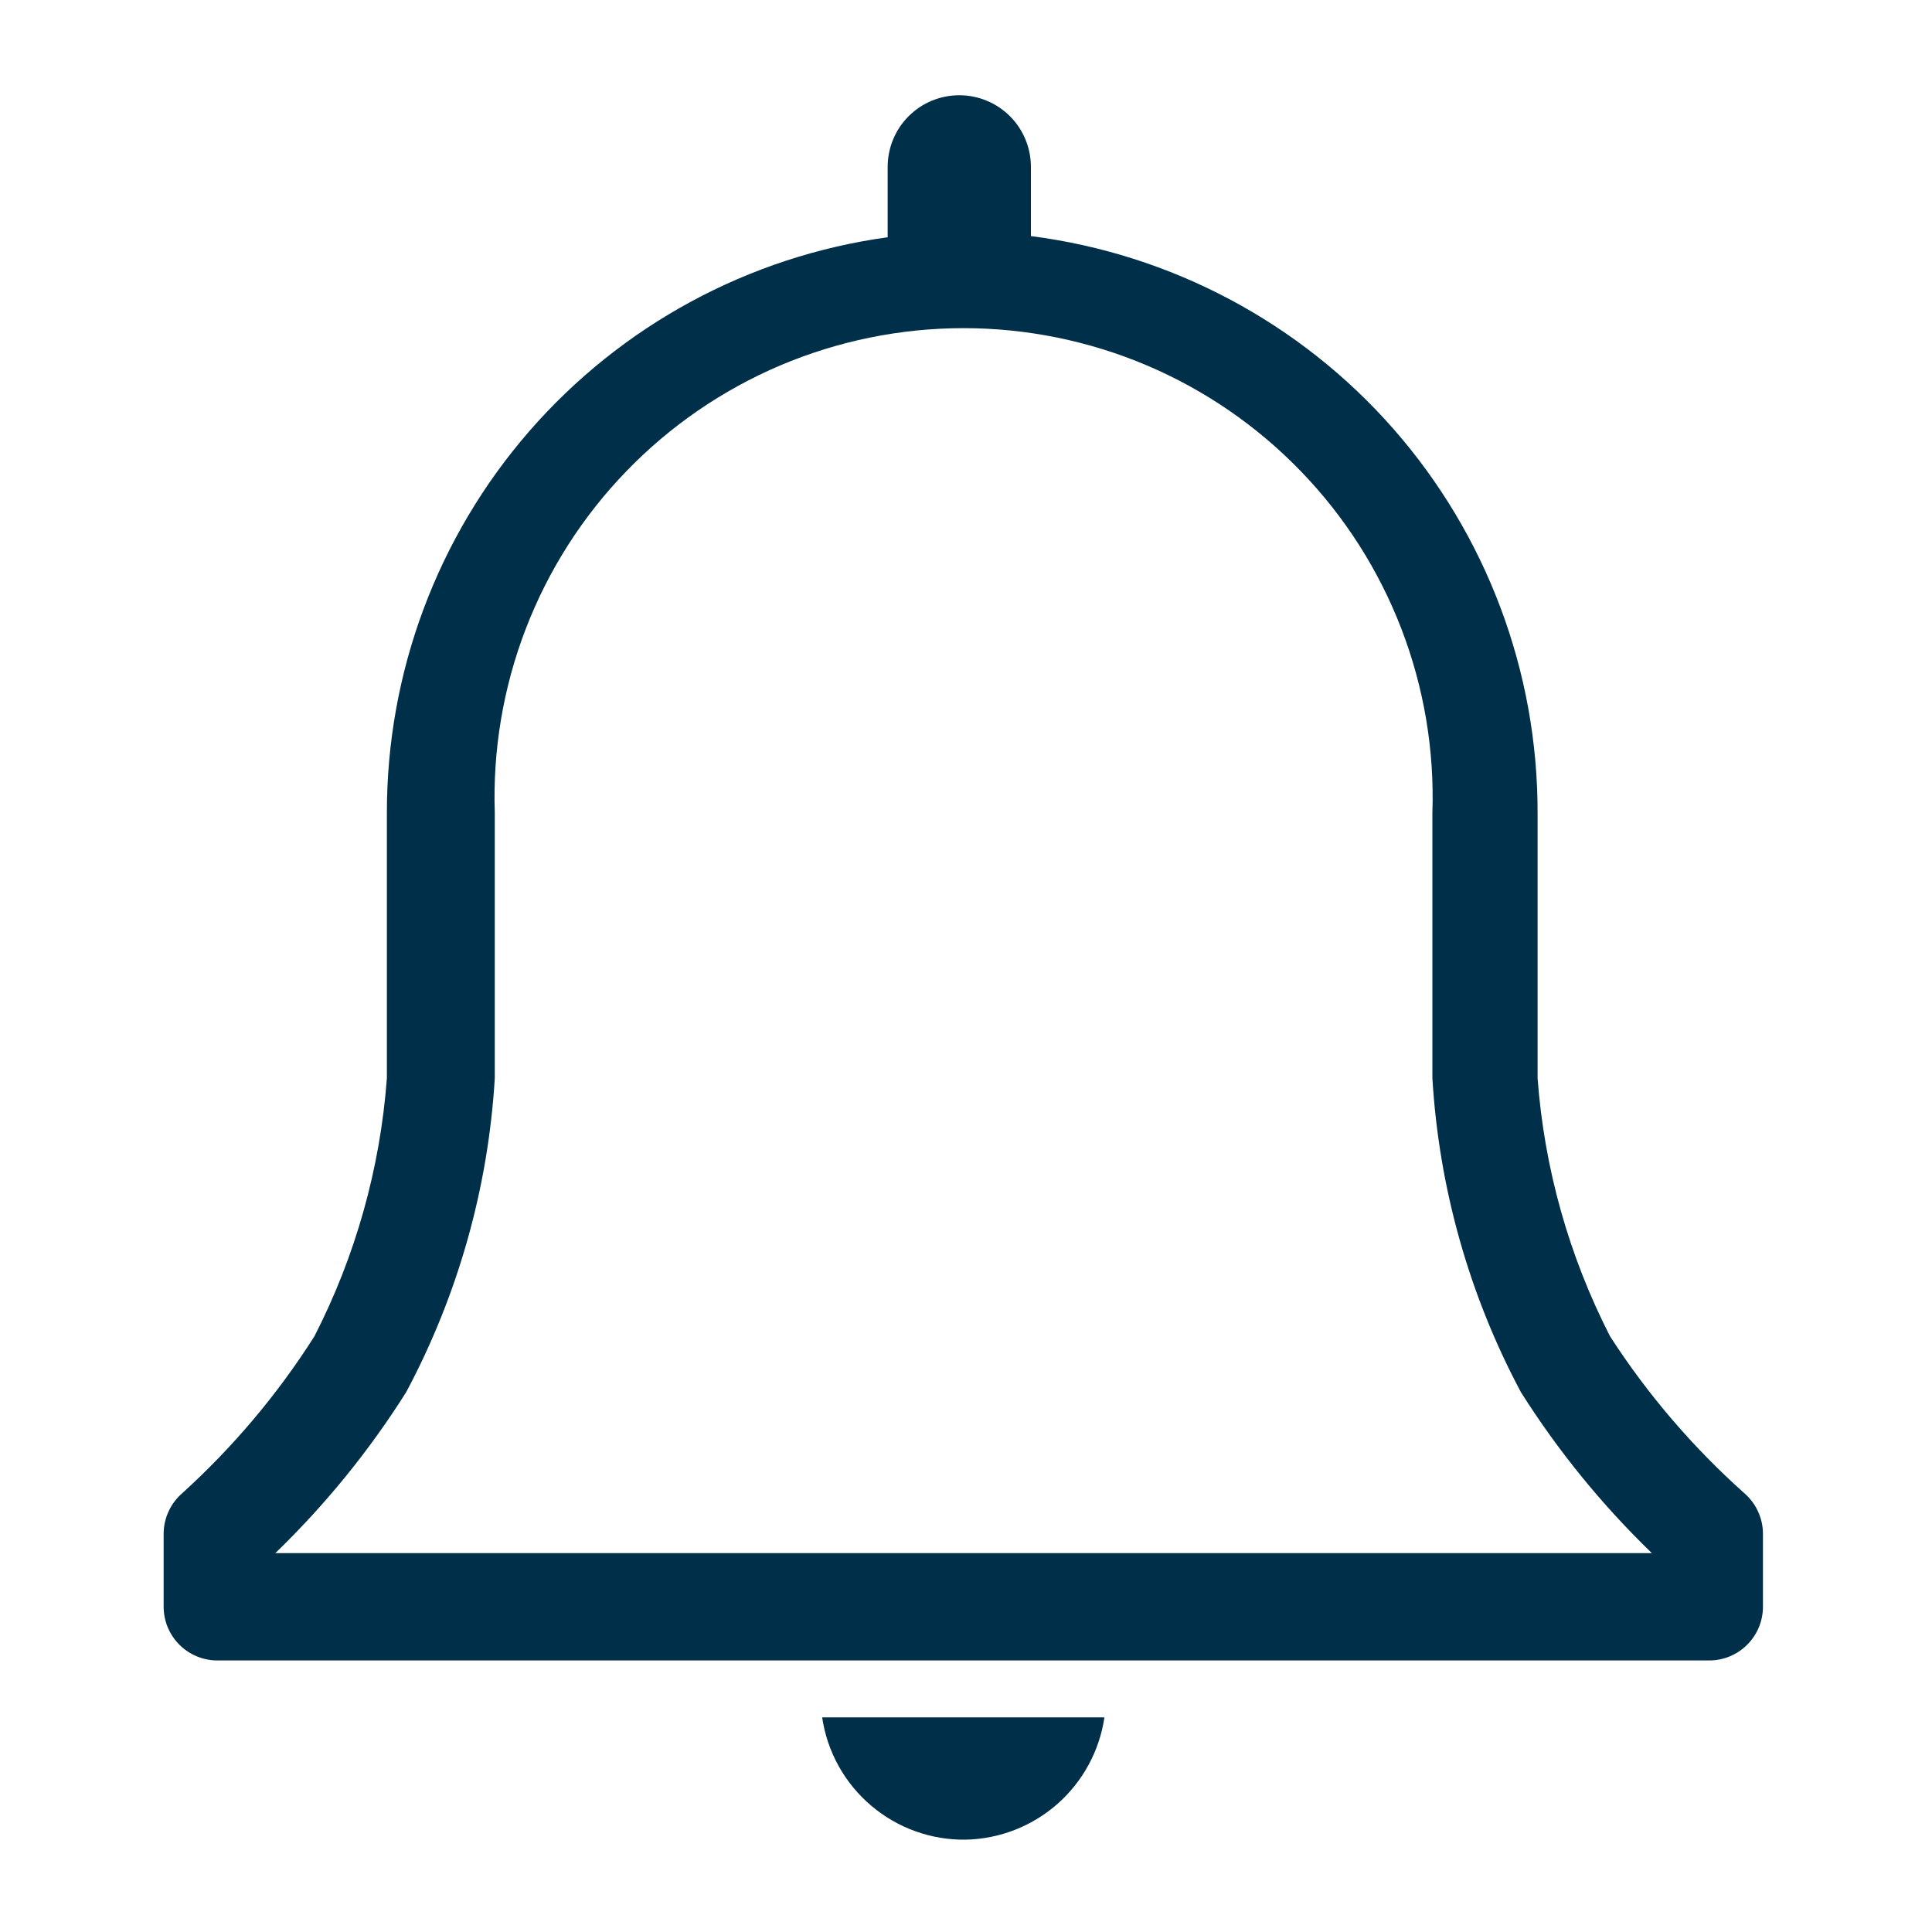 <svg width="20" height="20" viewBox="0 0 20 20" fill="none" xmlns="http://www.w3.org/2000/svg">
<g clip-path="url(#clip0)">
<path d="M18.061 15.461C17.525 14.983 17.056 14.436 16.667 13.833C16.241 13.001 15.986 12.093 15.917 11.161V8.417C15.92 6.953 15.389 5.539 14.424 4.439C13.458 3.339 12.124 2.63 10.672 2.444V1.728C10.672 1.531 10.594 1.342 10.455 1.203C10.316 1.064 10.127 0.986 9.93 0.986C9.734 0.986 9.545 1.064 9.406 1.203C9.267 1.342 9.189 1.531 9.189 1.728V2.456C7.75 2.654 6.432 3.368 5.479 4.464C4.526 5.56 4.003 6.964 4.005 8.417V11.161C3.936 12.093 3.681 13.001 3.255 13.833C2.873 14.435 2.411 14.982 1.883 15.461C1.824 15.513 1.776 15.577 1.744 15.649C1.711 15.721 1.694 15.799 1.694 15.878V16.633C1.694 16.781 1.753 16.922 1.857 17.026C1.961 17.13 2.103 17.189 2.25 17.189H17.694C17.842 17.189 17.983 17.13 18.087 17.026C18.191 16.922 18.25 16.781 18.25 16.633V15.878C18.25 15.799 18.233 15.721 18.2 15.649C18.168 15.577 18.12 15.513 18.061 15.461ZM2.85 16.078C3.367 15.578 3.822 15.019 4.205 14.411C4.741 13.406 5.054 12.298 5.122 11.161V8.417C5.1 7.766 5.209 7.117 5.443 6.509C5.677 5.901 6.031 5.346 6.484 4.878C6.937 4.409 7.479 4.037 8.079 3.782C8.679 3.528 9.323 3.397 9.975 3.397C10.626 3.397 11.271 3.528 11.871 3.782C12.471 4.037 13.013 4.409 13.466 4.878C13.919 5.346 14.273 5.901 14.507 6.509C14.741 7.117 14.85 7.766 14.828 8.417V11.161C14.896 12.298 15.208 13.406 15.744 14.411C16.128 15.019 16.583 15.578 17.1 16.078H2.85Z" fill="#003049"/>
<path d="M10 19.044C10.35 19.036 10.685 18.905 10.948 18.673C11.21 18.441 11.382 18.124 11.433 17.778H8.511C8.563 18.134 8.743 18.458 9.017 18.691C9.291 18.924 9.64 19.05 10 19.044V19.044Z" fill="#003049"/>
</g>
<defs>
<clipPath id="clip0">
<rect width="20" height="20" fill="white"/>
</clipPath>
</defs>
</svg>
